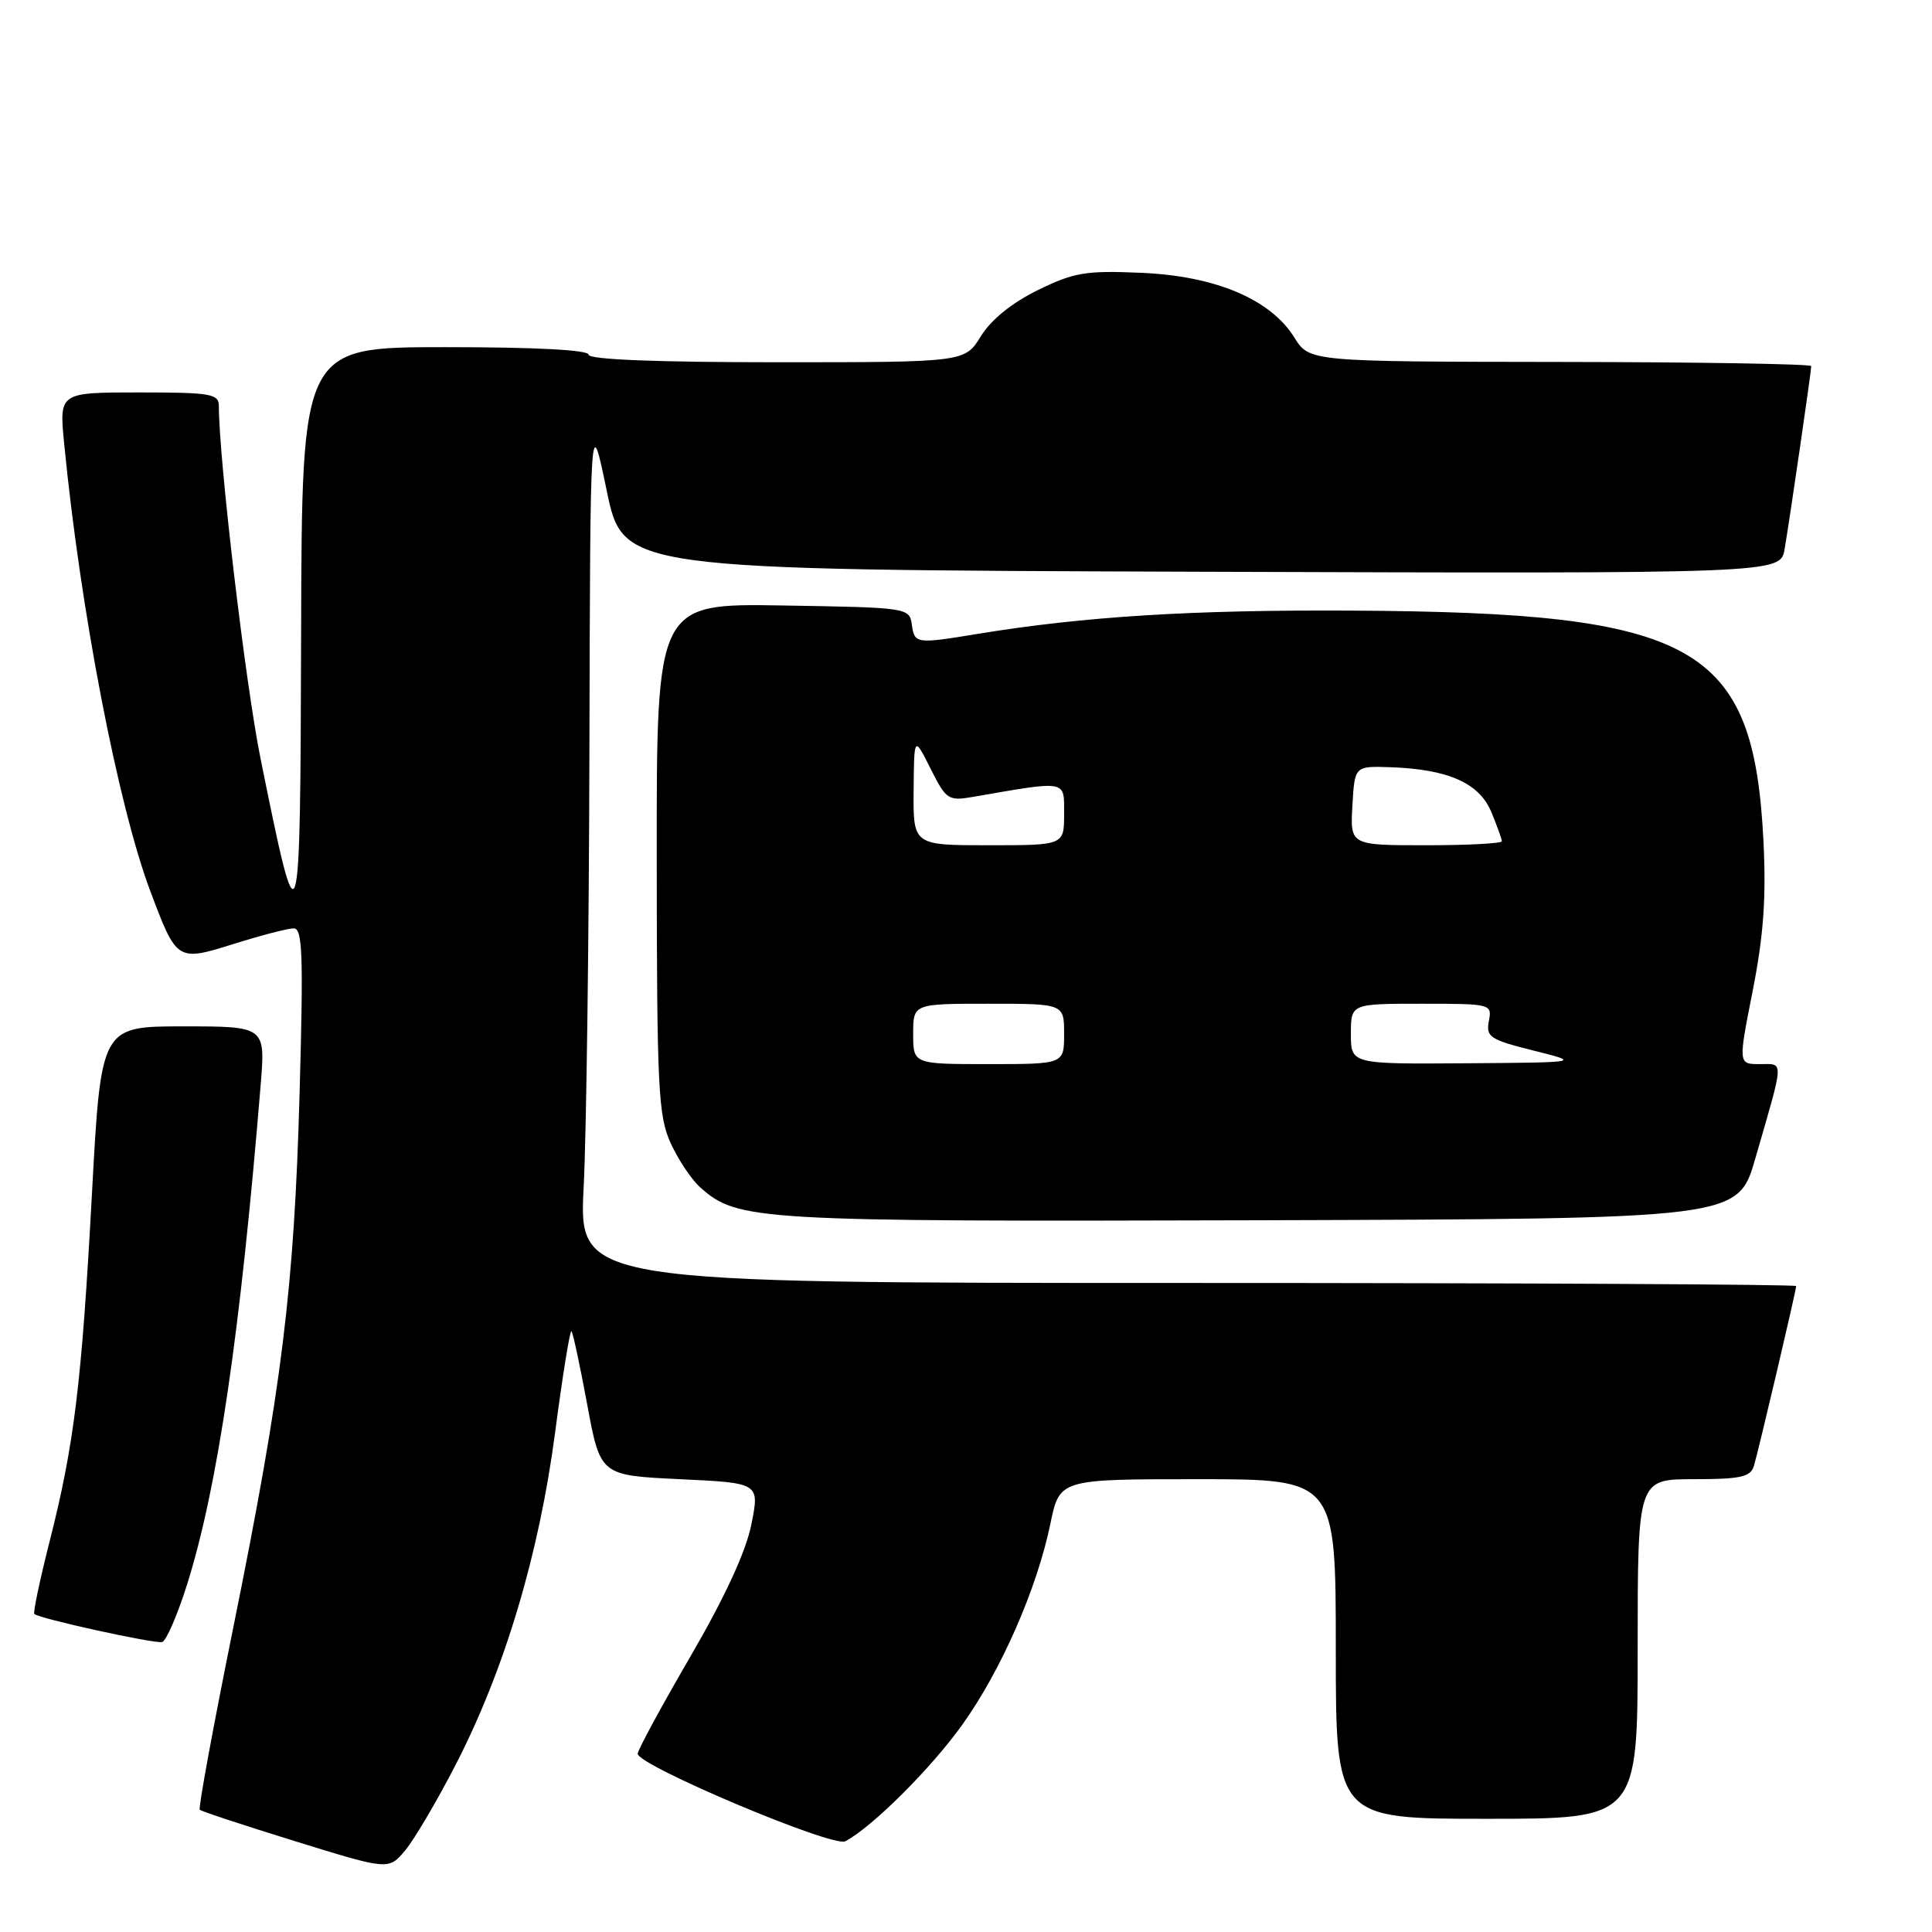 <?xml version="1.0" encoding="UTF-8" standalone="no"?>
<!DOCTYPE svg PUBLIC "-//W3C//DTD SVG 1.1//EN" "http://www.w3.org/Graphics/SVG/1.1/DTD/svg11.dtd" >
<svg xmlns="http://www.w3.org/2000/svg" xmlns:xlink="http://www.w3.org/1999/xlink" version="1.1" viewBox="0 0 256 256">
 <g >
 <path fill="currentColor"
d=" M 60.37 233.85 C 66.84 221.32 71.44 205.94 73.56 189.77 C 74.55 182.21 75.53 176.19 75.72 176.39 C 75.92 176.59 76.86 180.97 77.81 186.12 C 79.55 195.50 79.55 195.50 90.11 196.00 C 100.66 196.50 100.66 196.50 99.56 202.00 C 98.84 205.60 96.04 211.65 91.48 219.50 C 87.64 226.10 84.50 231.89 84.50 232.38 C 84.50 233.93 110.37 244.84 112.00 243.98 C 115.56 242.11 123.40 234.30 127.54 228.49 C 132.68 221.29 137.40 210.51 139.18 201.91 C 140.40 196.00 140.40 196.00 158.70 196.00 C 177.00 196.00 177.00 196.00 177.00 218.50 C 177.00 241.00 177.00 241.00 197.00 241.00 C 217.00 241.00 217.00 241.00 217.00 218.50 C 217.00 196.00 217.00 196.00 224.43 196.00 C 230.64 196.00 231.95 195.71 232.40 194.25 C 233.02 192.18 238.00 171.01 238.00 170.41 C 238.00 170.19 201.71 170.00 157.35 170.00 C 76.69 170.00 76.69 170.00 77.34 157.25 C 77.70 150.24 78.04 124.25 78.10 99.50 C 78.21 54.50 78.21 54.50 80.39 65.00 C 82.57 75.50 82.57 75.50 159.24 75.76 C 235.91 76.01 235.91 76.01 236.47 72.76 C 237.15 68.79 240.00 49.21 240.00 48.51 C 240.00 48.23 225.04 47.98 206.75 47.96 C 173.50 47.92 173.50 47.92 171.50 44.71 C 168.34 39.65 161.07 36.57 151.22 36.15 C 143.88 35.83 142.33 36.09 137.52 38.44 C 134.08 40.13 131.33 42.35 129.97 44.55 C 127.84 48.00 127.84 48.00 102.92 48.00 C 86.97 48.00 78.00 47.64 78.00 47.00 C 78.00 46.37 71.00 46.00 59.00 46.00 C 40.00 46.00 40.00 46.00 39.90 83.75 C 39.79 125.63 39.67 125.99 34.52 100.50 C 32.52 90.62 29.00 60.83 29.00 53.81 C 29.00 52.18 27.97 52.00 18.42 52.00 C 7.84 52.00 7.84 52.00 8.50 58.75 C 10.64 80.78 15.63 106.69 19.91 118.06 C 23.43 127.42 23.45 127.43 31.02 125.06 C 34.58 123.94 38.13 123.02 38.91 123.01 C 40.09 123.00 40.21 126.44 39.70 144.75 C 38.98 170.77 37.37 183.74 30.95 215.46 C 28.28 228.64 26.26 239.60 26.47 239.80 C 26.67 240.01 32.39 241.89 39.17 243.99 C 51.50 247.81 51.50 247.81 53.71 245.16 C 54.92 243.70 57.92 238.61 60.37 233.85 Z  M 24.80 209.92 C 28.84 197.06 31.84 176.70 34.54 143.75 C 35.17 136.00 35.17 136.00 24.28 136.00 C 13.38 136.00 13.38 136.00 12.18 158.25 C 10.81 183.45 9.84 191.40 6.54 204.38 C 5.27 209.40 4.37 213.66 4.55 213.86 C 5.10 214.45 20.43 217.82 21.48 217.58 C 22.02 217.45 23.51 214.01 24.80 209.92 Z  M 232.59 153.50 C 236.46 140.12 236.42 141.00 233.18 141.00 C 230.32 141.00 230.32 141.00 232.25 131.25 C 233.68 123.96 234.04 118.98 233.67 111.50 C 232.36 85.39 224.83 81.16 179.22 80.91 C 157.93 80.79 143.67 81.68 129.50 84.00 C 121.36 85.34 121.18 85.31 120.82 82.75 C 120.50 80.53 120.26 80.50 103.75 80.23 C 87.00 79.95 87.00 79.95 87.02 113.73 C 87.04 144.35 87.22 147.87 88.88 151.50 C 89.89 153.70 91.64 156.32 92.78 157.33 C 97.75 161.75 100.01 161.88 166.89 161.69 C 230.28 161.50 230.28 161.50 232.59 153.50 Z  M 121.00 137.00 C 121.00 133.00 121.00 133.00 131.00 133.00 C 141.00 133.00 141.00 133.00 141.00 137.00 C 141.00 141.00 141.00 141.00 131.00 141.00 C 121.00 141.00 121.00 141.00 121.00 137.00 Z  M 179.00 137.00 C 179.00 133.00 179.00 133.00 188.36 133.00 C 197.60 133.00 197.72 133.03 197.28 135.31 C 196.88 137.40 197.43 137.76 203.17 139.20 C 209.50 140.78 209.50 140.78 194.25 140.89 C 179.00 141.00 179.00 141.00 179.00 137.00 Z  M 121.06 104.75 C 121.12 97.50 121.12 97.50 123.30 101.84 C 125.38 105.98 125.64 106.16 128.99 105.58 C 141.53 103.41 141.00 103.31 141.00 107.86 C 141.00 112.00 141.00 112.00 131.00 112.00 C 121.00 112.00 121.00 112.00 121.06 104.75 Z  M 179.20 106.75 C 179.50 101.50 179.50 101.50 184.21 101.66 C 191.87 101.92 195.99 103.74 197.60 107.58 C 198.37 109.42 199.00 111.18 199.00 111.47 C 199.00 111.76 194.48 112.00 188.95 112.00 C 178.90 112.00 178.90 112.00 179.20 106.75 Z "/>
</g>
</svg>
